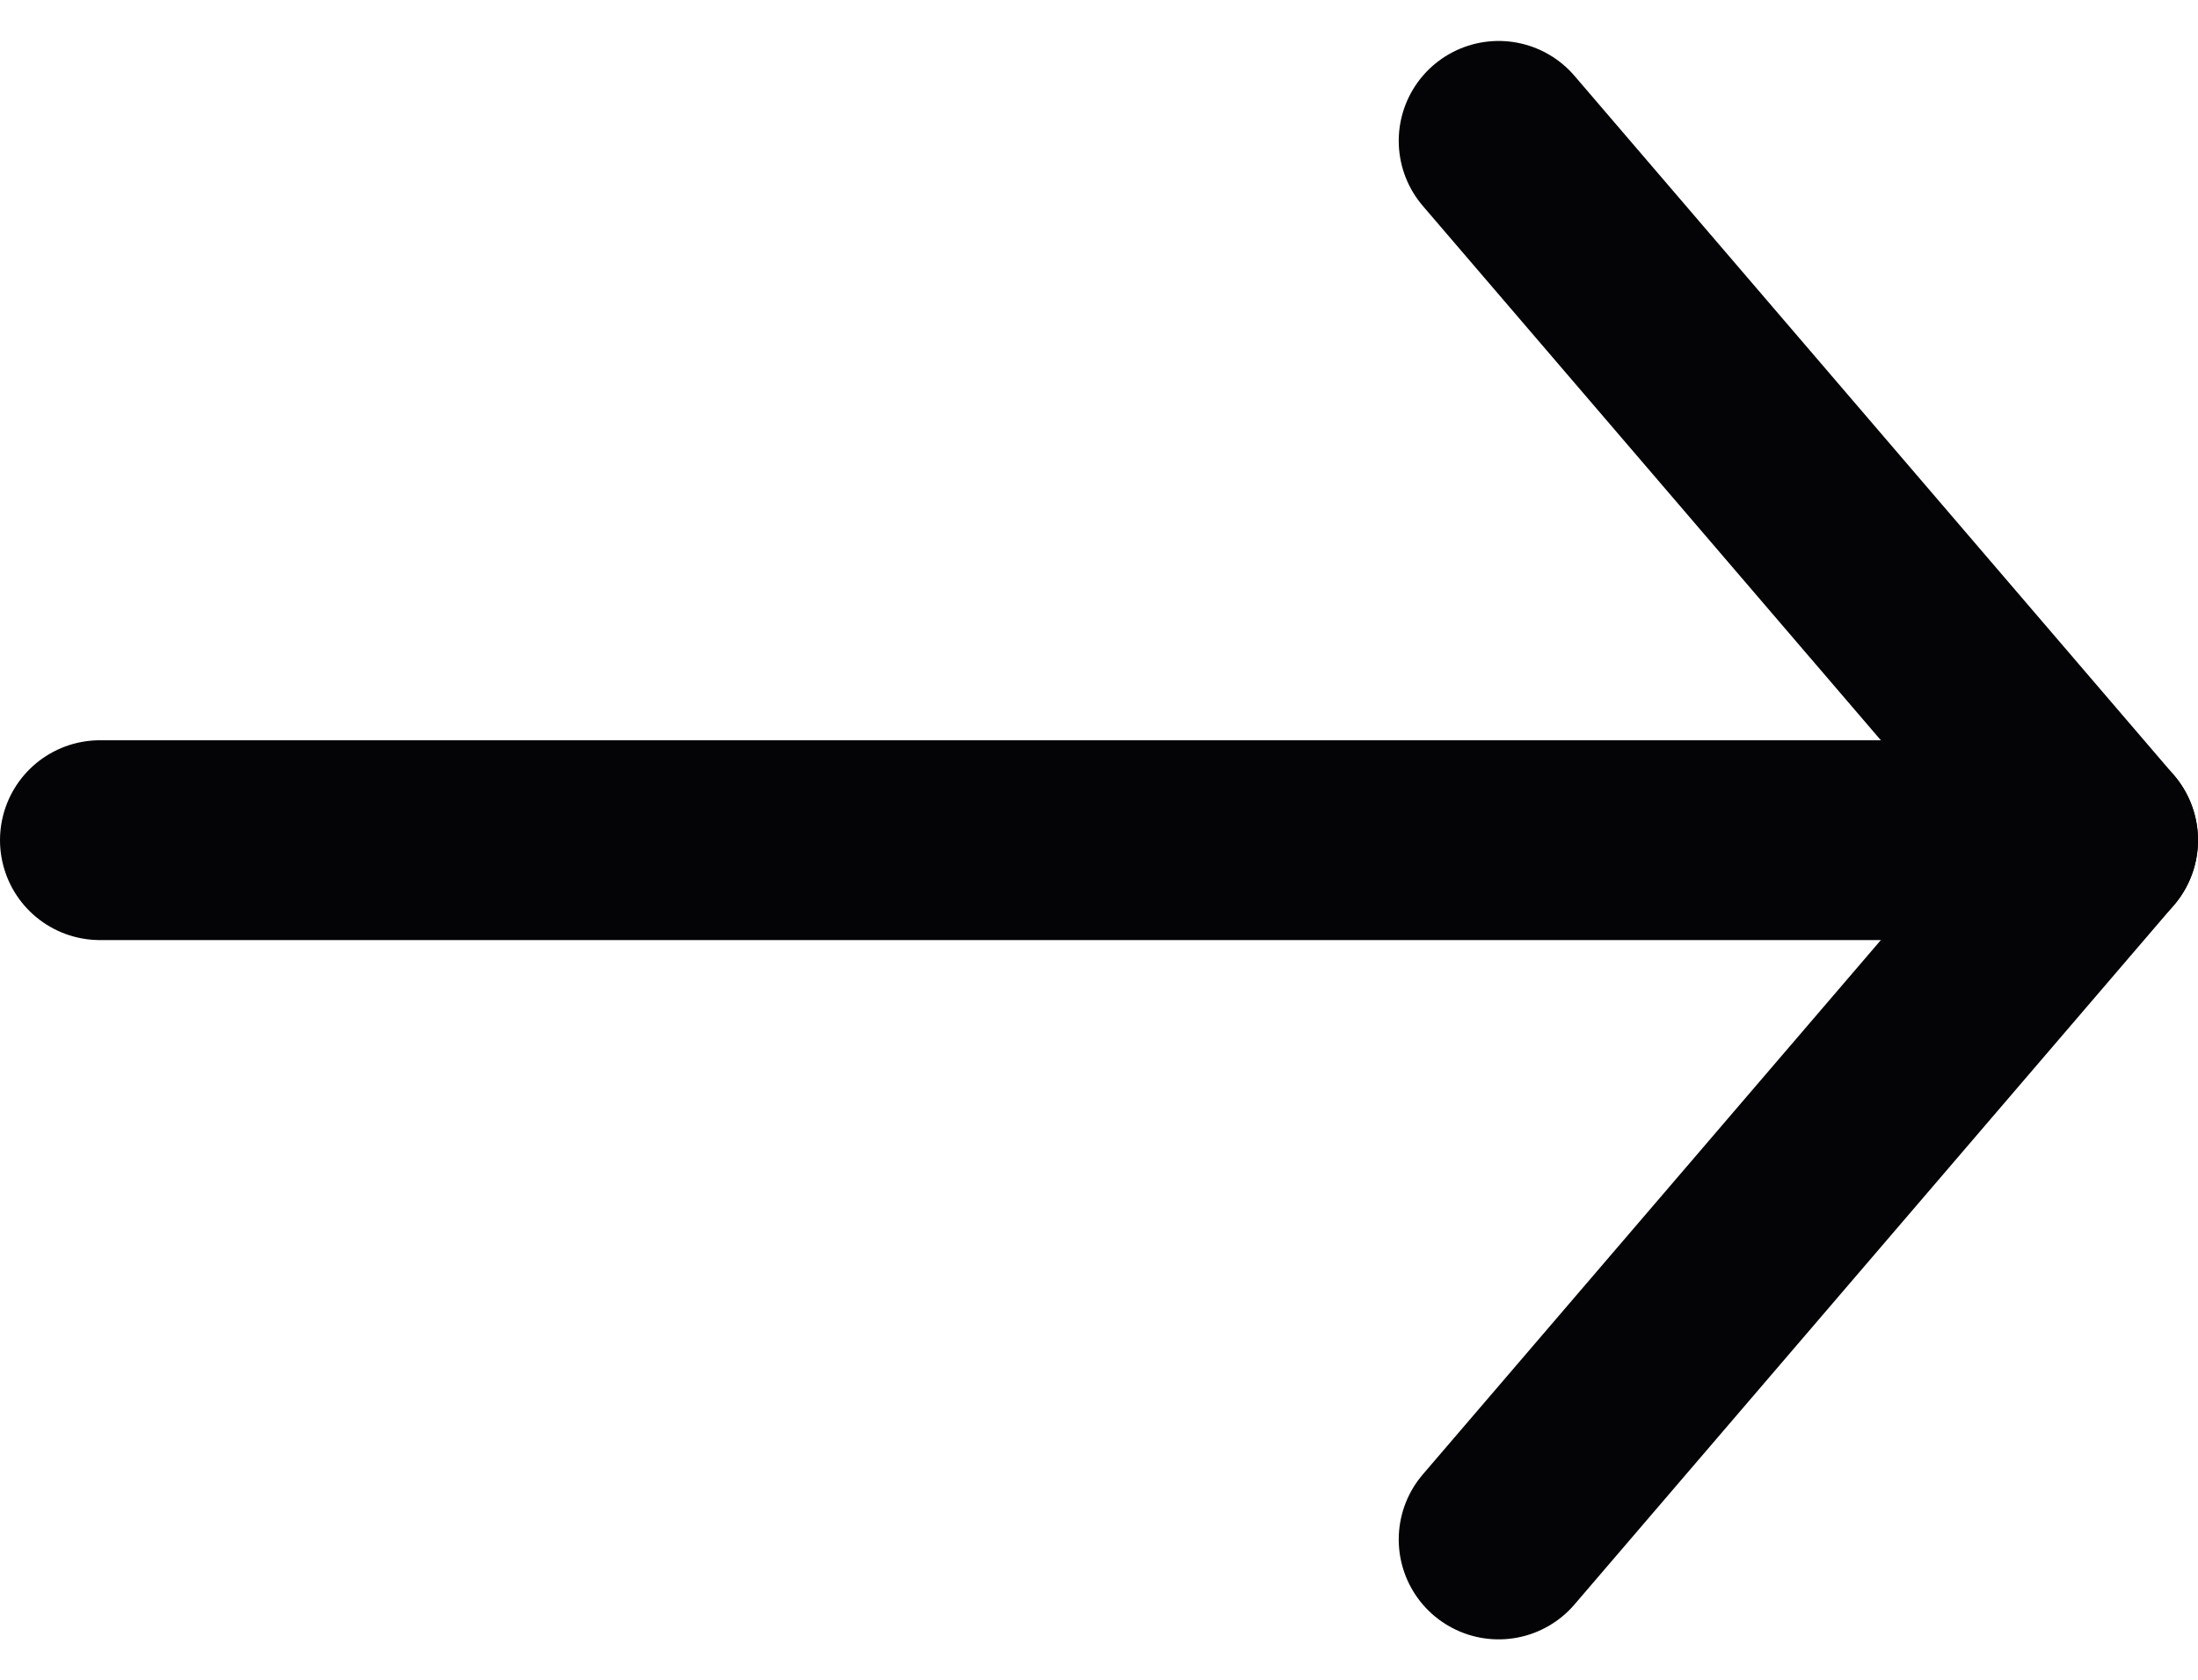 <svg xmlns="http://www.w3.org/2000/svg" width="22" height="16.82" viewBox="0 0 22 16.82">
  <g id="Arrow" transform="translate(-1564 -1352.496)">
    <path id="Vector" d="M0,0,6,7,0,14" transform="translate(1579 1353.906)" fill="none" stroke="#040407" stroke-linecap="round" stroke-linejoin="round" stroke-width="2"/>
    <path id="Vector-2" data-name="Vector" d="M0,0H20" transform="translate(1565 1360.906)" fill="none" stroke="#040407" stroke-linecap="round" stroke-linejoin="round" stroke-width="2"/>
  </g>
</svg>
